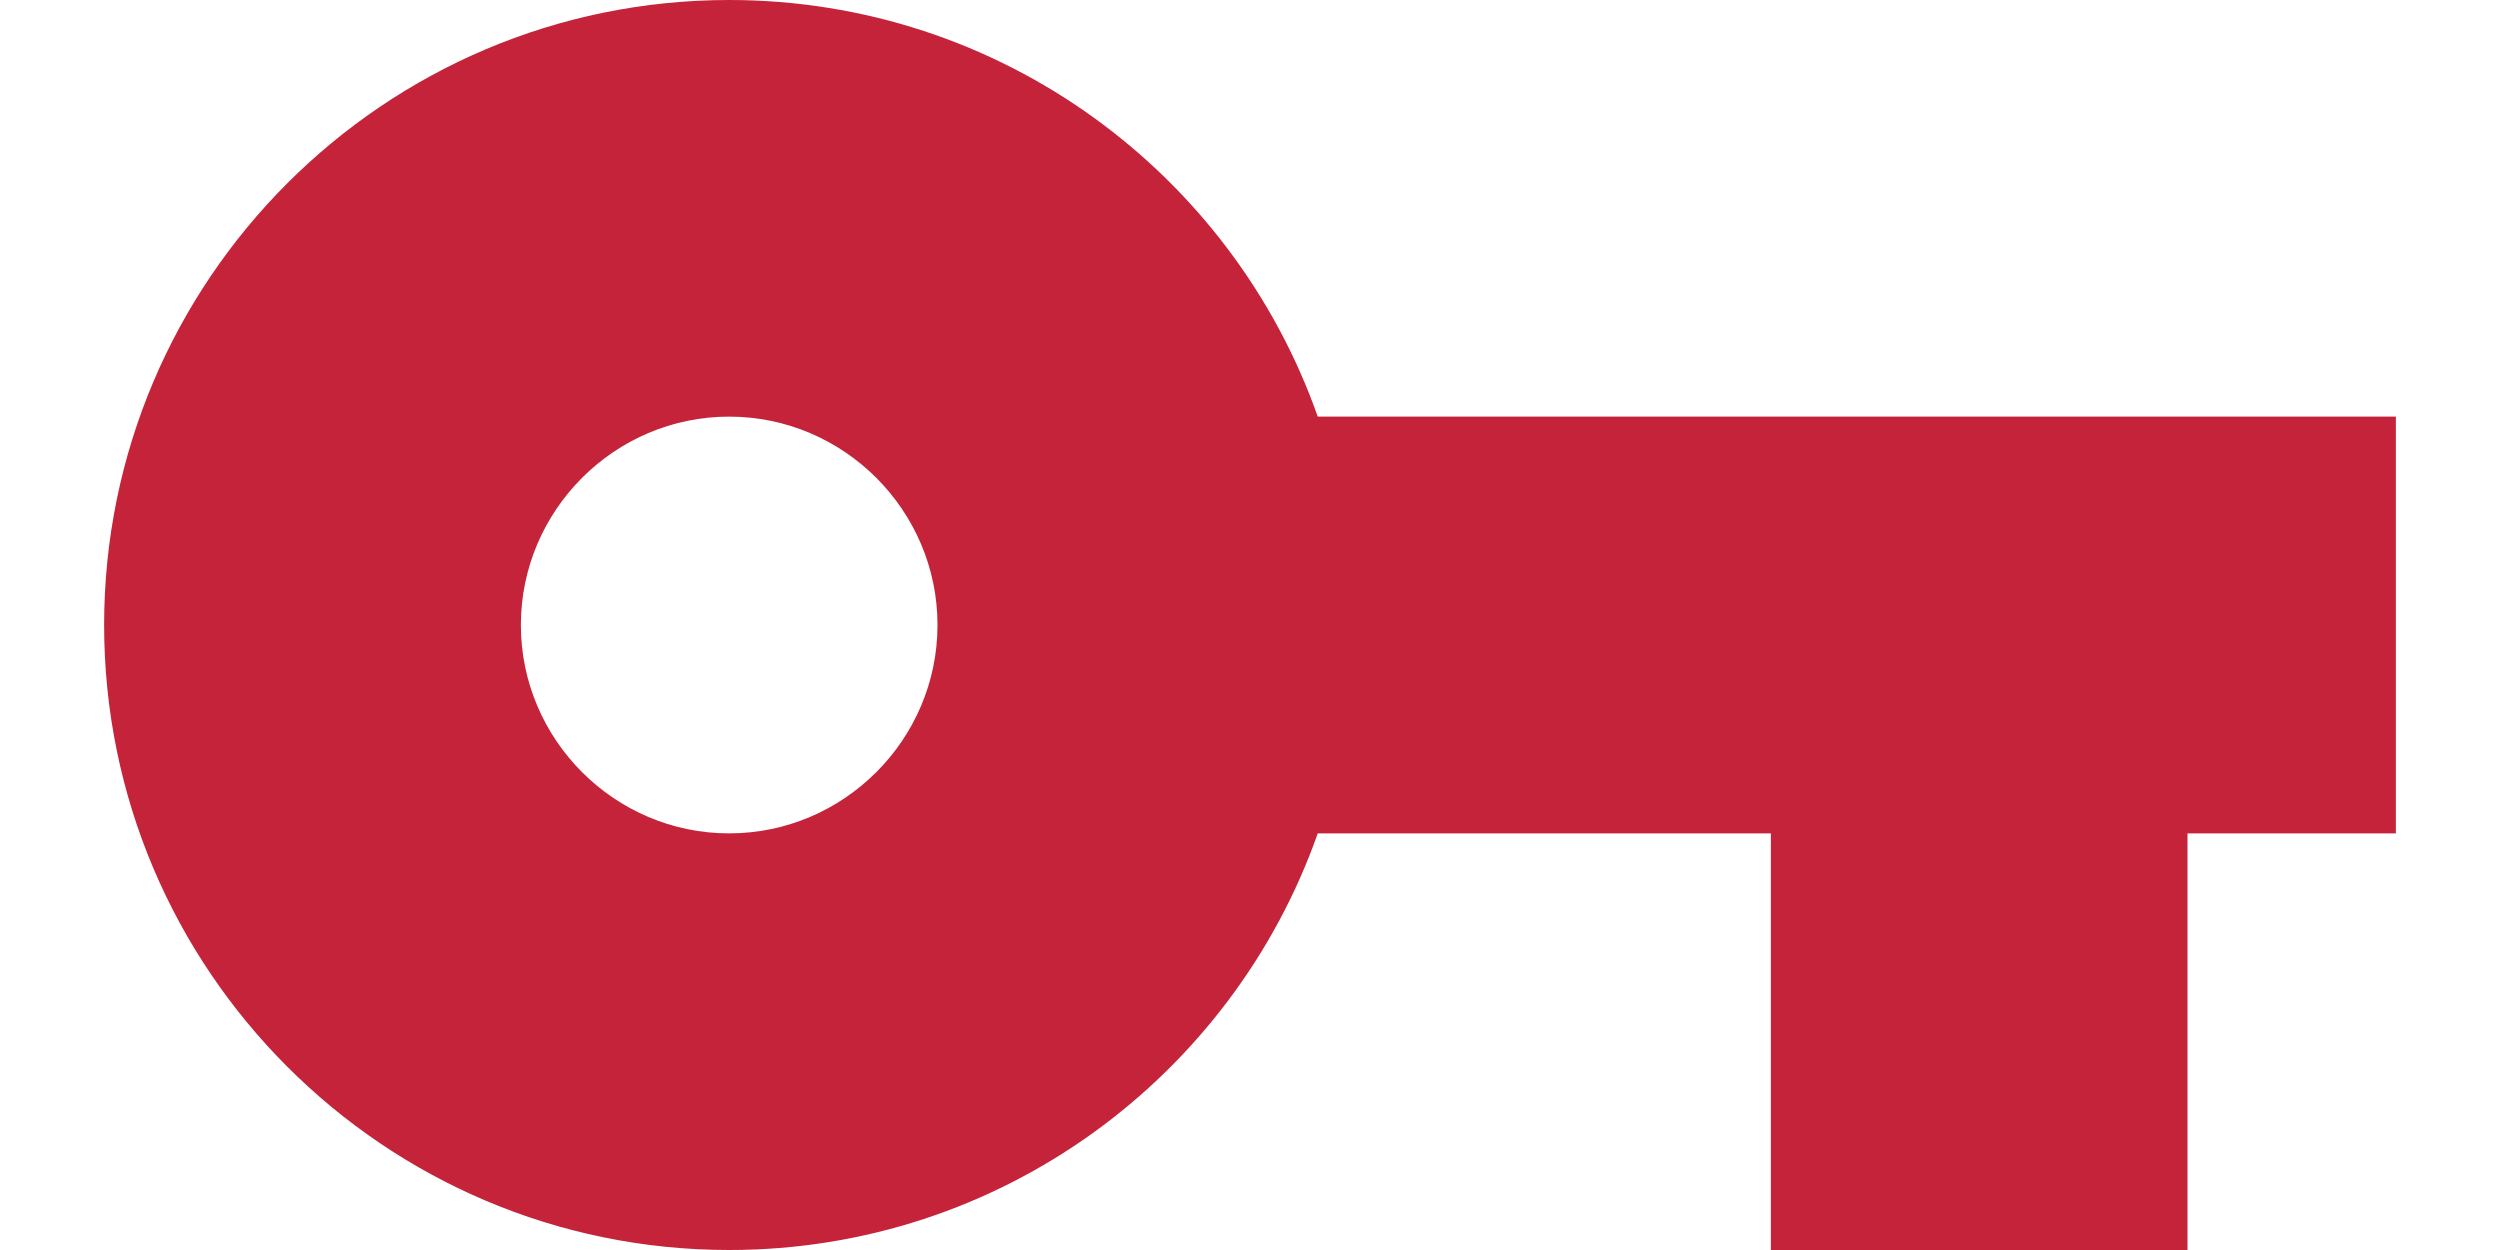 <svg width="20" height="10" viewBox="0 0 20 10" fill="none" xmlns="http://www.w3.org/2000/svg">
<path d="M10.542 3.333C9.858 1.392 8.008 0 5.833 0C3.075 0 0.833 2.242 0.833 5C0.833 7.758 3.075 10 5.833 10C8.008 10 9.858 8.608 10.542 6.667H14.167V10H17.5V6.667H19.167V3.333H10.542ZM5.833 6.667C4.917 6.667 4.167 5.917 4.167 5C4.167 4.083 4.917 3.333 5.833 3.333C6.75 3.333 7.5 4.083 7.5 5C7.5 5.917 6.75 6.667 5.833 6.667Z" fill="#C5233A"/>
</svg>
